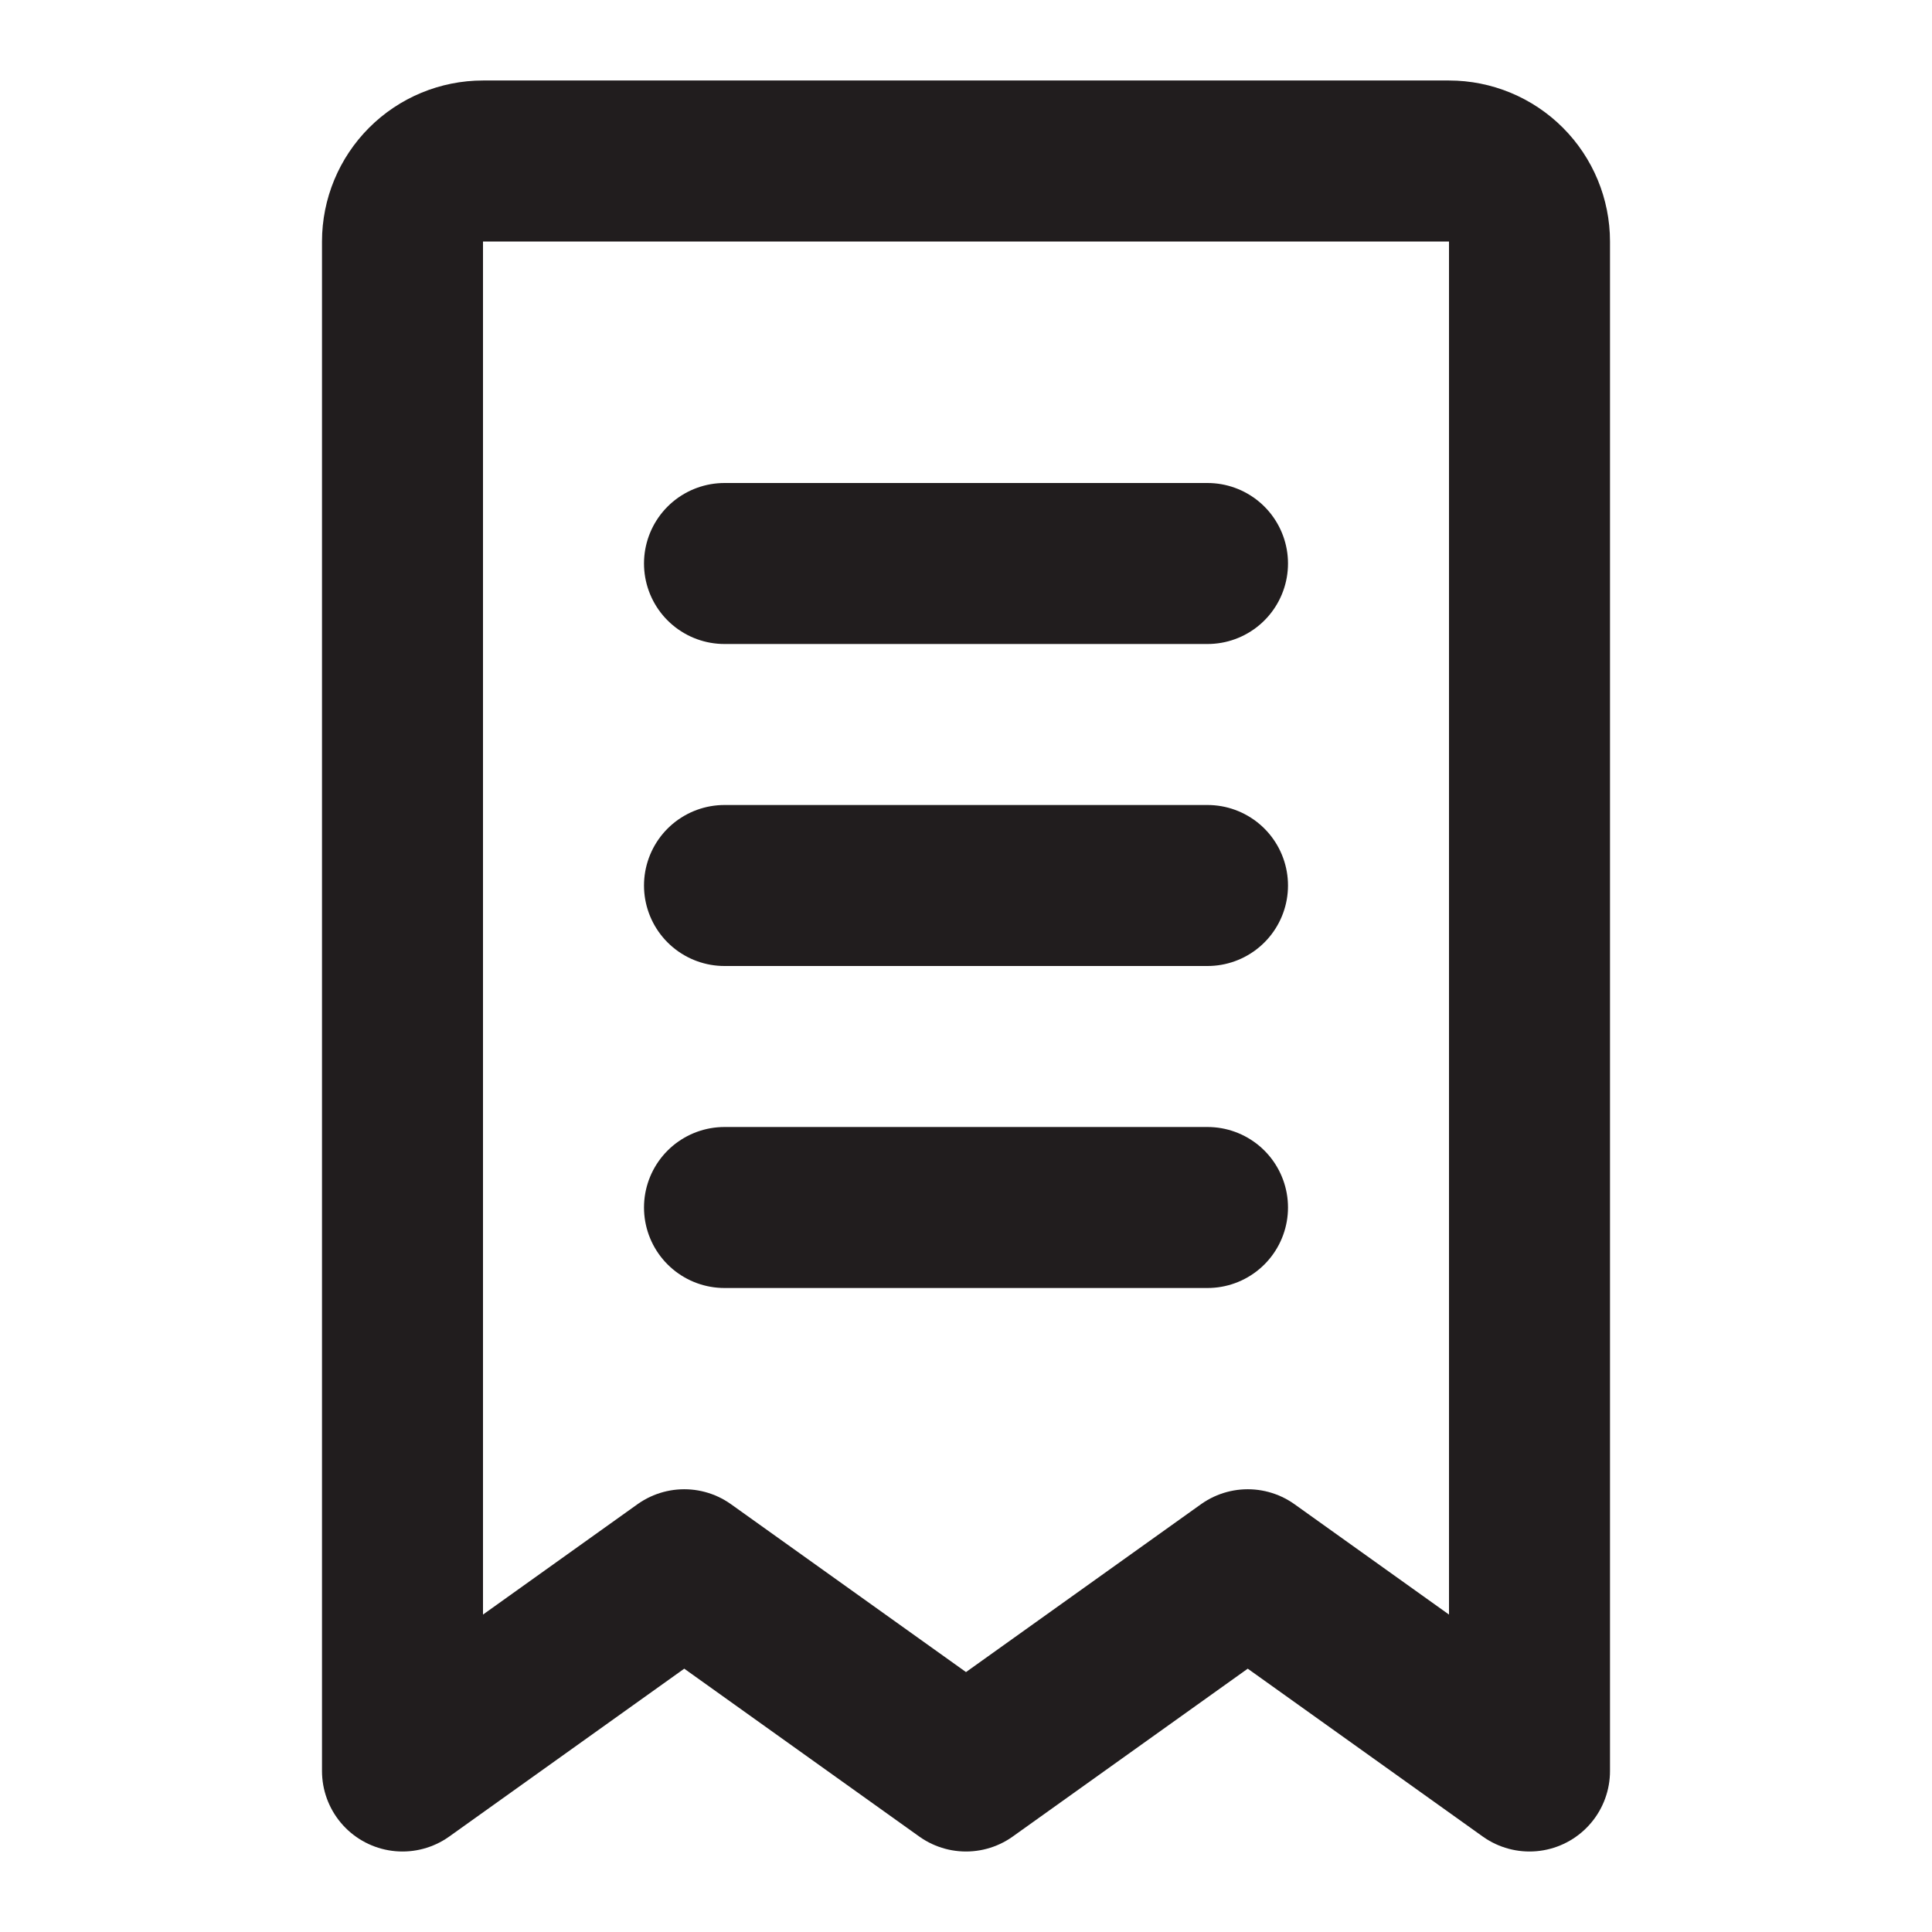 <svg width="48" height="48" viewBox="0 0 48 48" fill="none" xmlns="http://www.w3.org/2000/svg">
<path d="M18 22H30M18 30H30M18 14H30M10 6C10 5.47 10.211 4.961 10.586 4.586C10.961 4.211 11.47 4 12 4H36C36.53 4 37.039 4.211 37.414 4.586C37.789 4.961 38 5.47 38 6V44L31 39L24 44L17 39L10 44V6Z" stroke="#211D1E" stroke-width="4" stroke-linecap="round" stroke-linejoin="round"/>
</svg>
